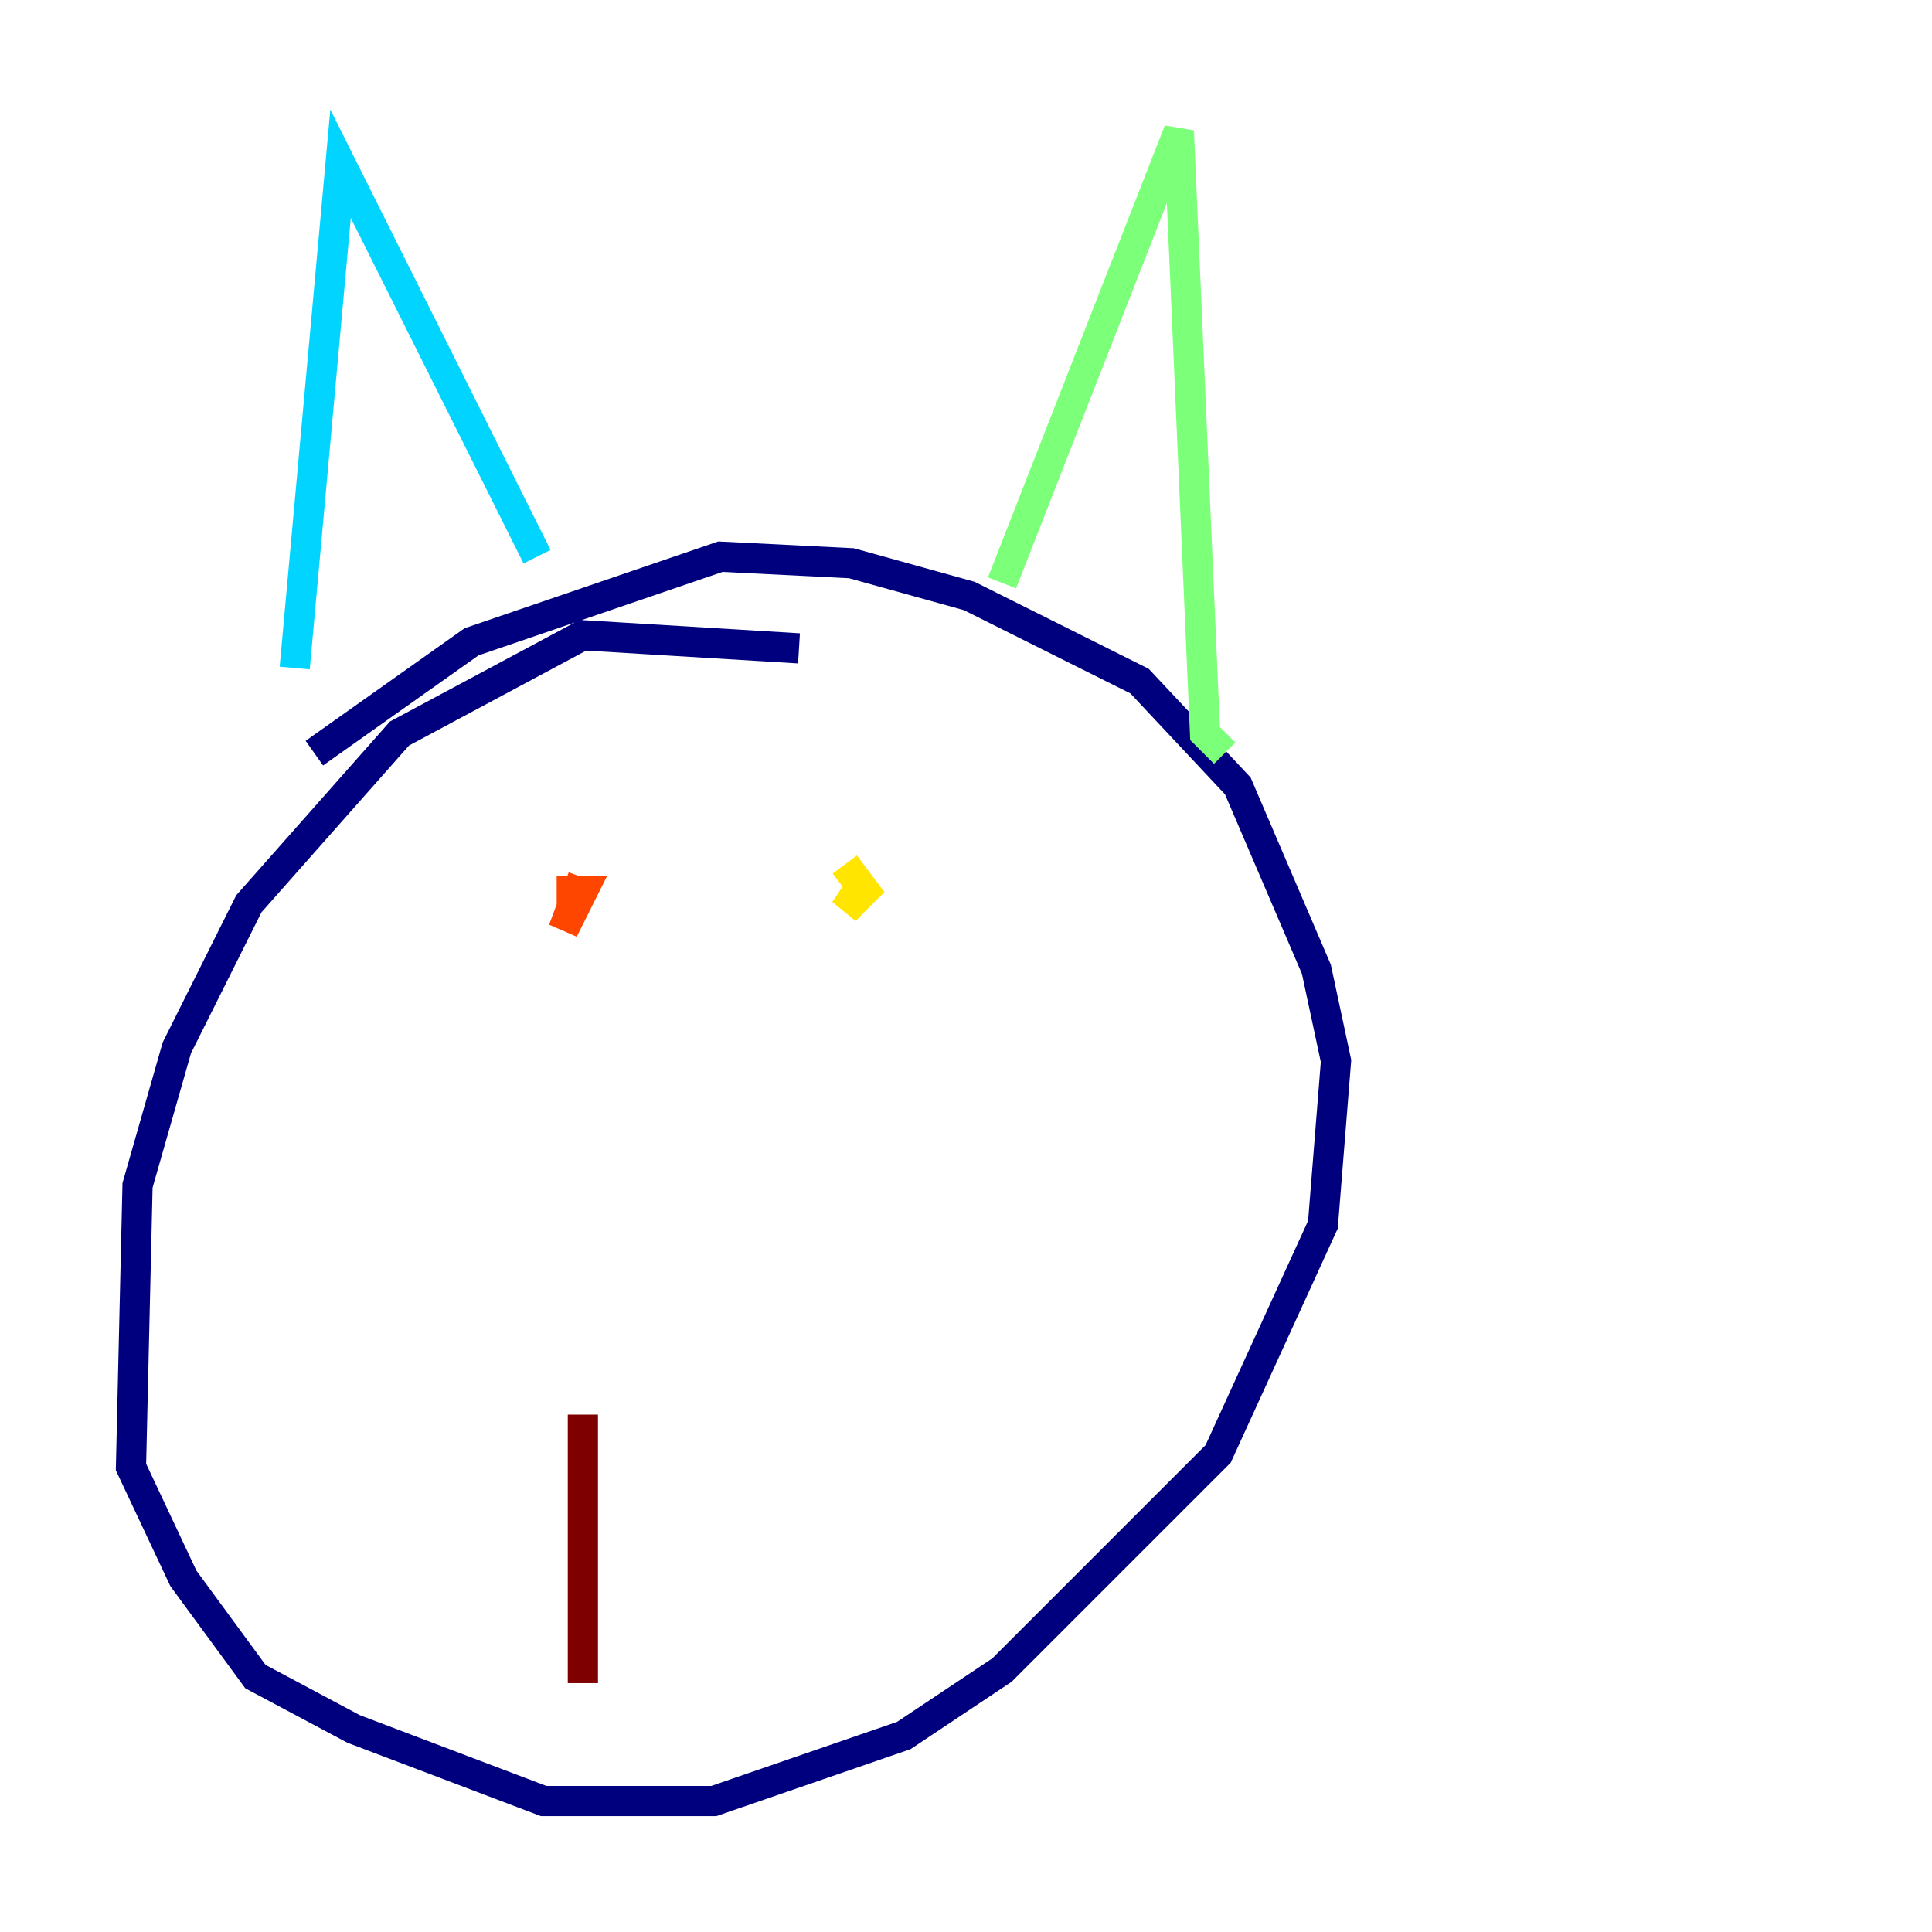 <?xml version="1.0" encoding="utf-8" ?>
<svg baseProfile="tiny" height="128" version="1.2" viewBox="0,0,128,128" width="128" xmlns="http://www.w3.org/2000/svg" xmlns:ev="http://www.w3.org/2001/xml-events" xmlns:xlink="http://www.w3.org/1999/xlink"><defs /><polyline fill="none" points="52.936,42.956 38.617,42.088 26.468,48.597 16.488,59.878 11.715,69.424 9.112,78.536 8.678,97.193 12.149,104.57 16.922,111.078 23.43,114.549 36.014,119.322 47.295,119.322 59.878,114.983 66.386,110.644 80.705,96.325 87.647,81.139 88.515,70.291 87.214,64.217 82.007,52.068 75.498,45.125 64.217,39.485 56.407,37.315 47.729,36.881 31.241,42.522 20.827,49.898" stroke="#00007f" stroke-width="2" /><polyline fill="none" points="20.393,52.502 20.393,52.502" stroke="#0028ff" stroke-width="2" /><polyline fill="none" points="19.525,44.258 22.563,10.848 35.58,36.881" stroke="#00d4ff" stroke-width="2" /><polyline fill="none" points="66.386,38.617 78.102,8.678 79.837,48.597 81.139,49.898" stroke="#7cff79" stroke-width="2" /><polyline fill="none" points="56.841,59.01 55.973,60.312 57.275,59.01 55.973,57.275" stroke="#ffe500" stroke-width="2" /><polyline fill="none" points="38.617,58.142 37.315,61.614 38.617,59.01 36.881,59.01" stroke="#ff4600" stroke-width="2" /><polyline fill="none" points="38.617,93.722 38.617,111.512" stroke="#7f0000" stroke-width="2" /></svg>